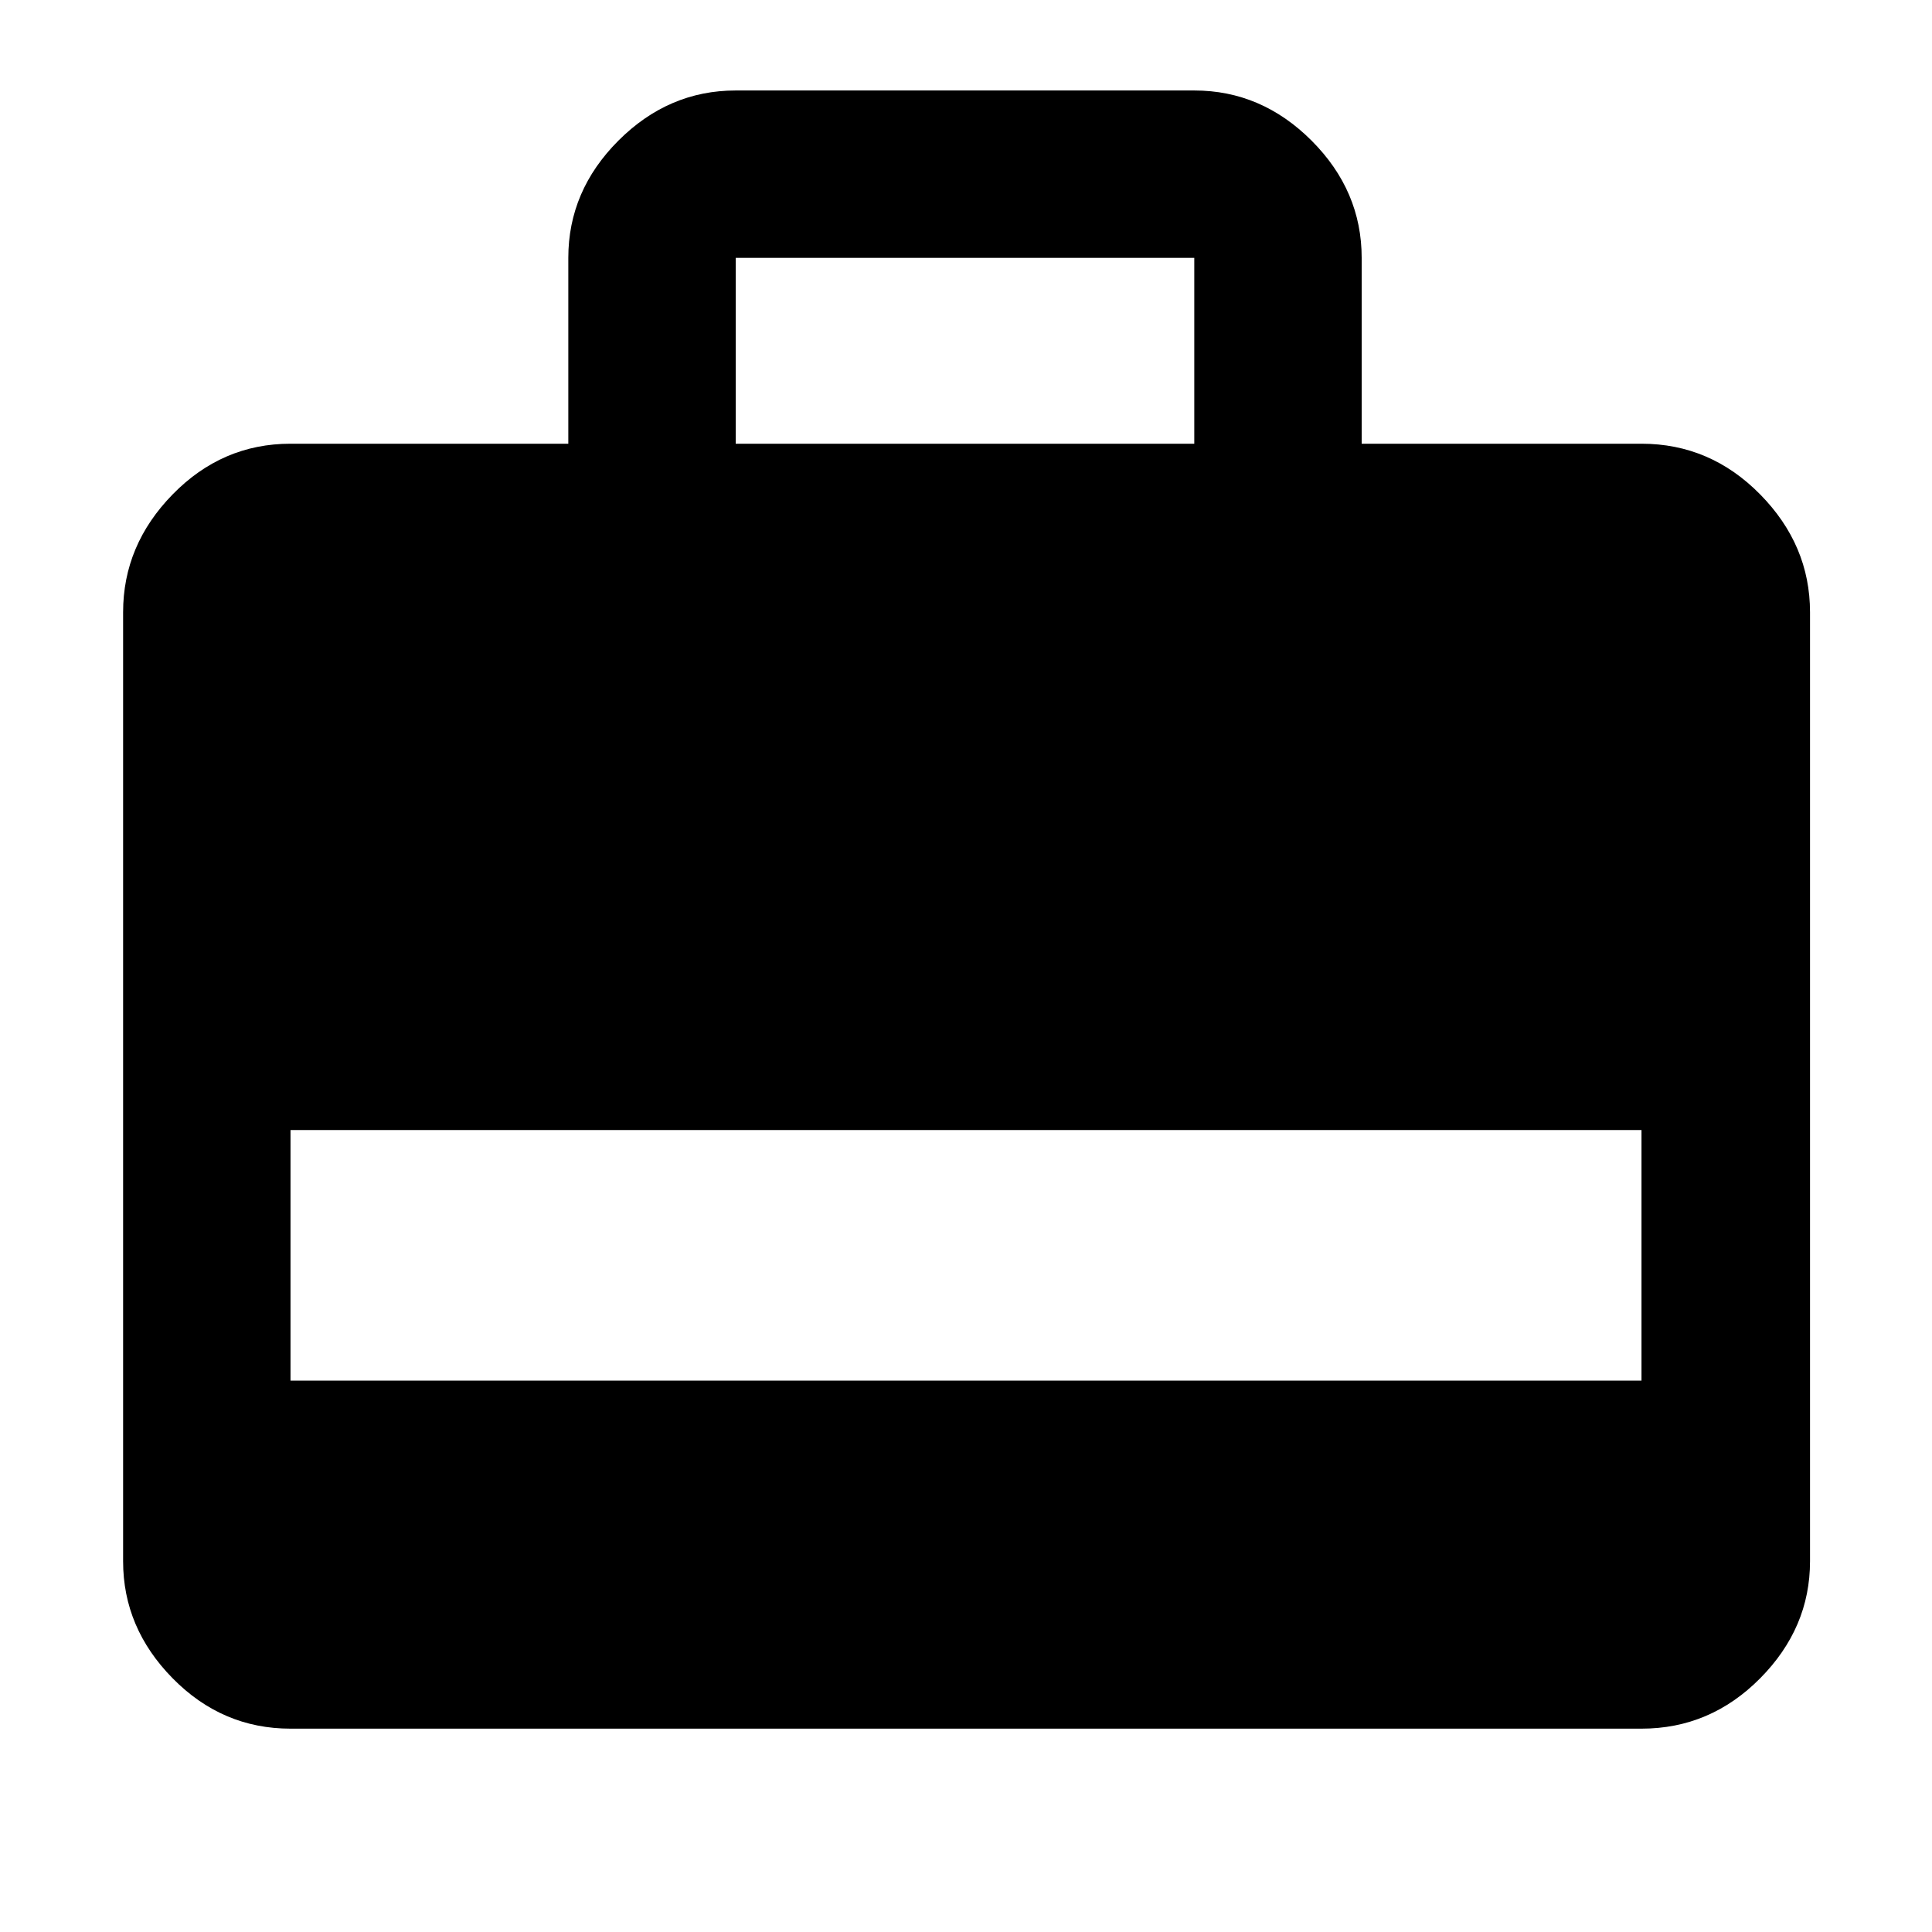 <svg xmlns="http://www.w3.org/2000/svg" height="48" viewBox="0 -960 960 960" width="48"><path d="M282.39-739.52v-92.35q0-33.34 24.9-58.26 24.91-24.91 58.28-24.91h227.86q33.37 0 58.28 24.91 24.9 24.92 24.9 58.26v92.35h139.04q34.17 0 58.96 25.18 24.78 25.18 24.78 58.56v471.56q0 33.15-24.78 58.16-24.79 25.02-58.96 25.02h-671.3q-33.94 0-58.56-25.02-24.62-25.01-24.62-58.16v-471.56q0-33.38 24.62-58.56t58.56-25.18h138.04Zm83.18 0h227.86v-92.35H365.57v92.35ZM144.35-273.96h671.3v-124.52h-671.3v124.52Z"/></svg>